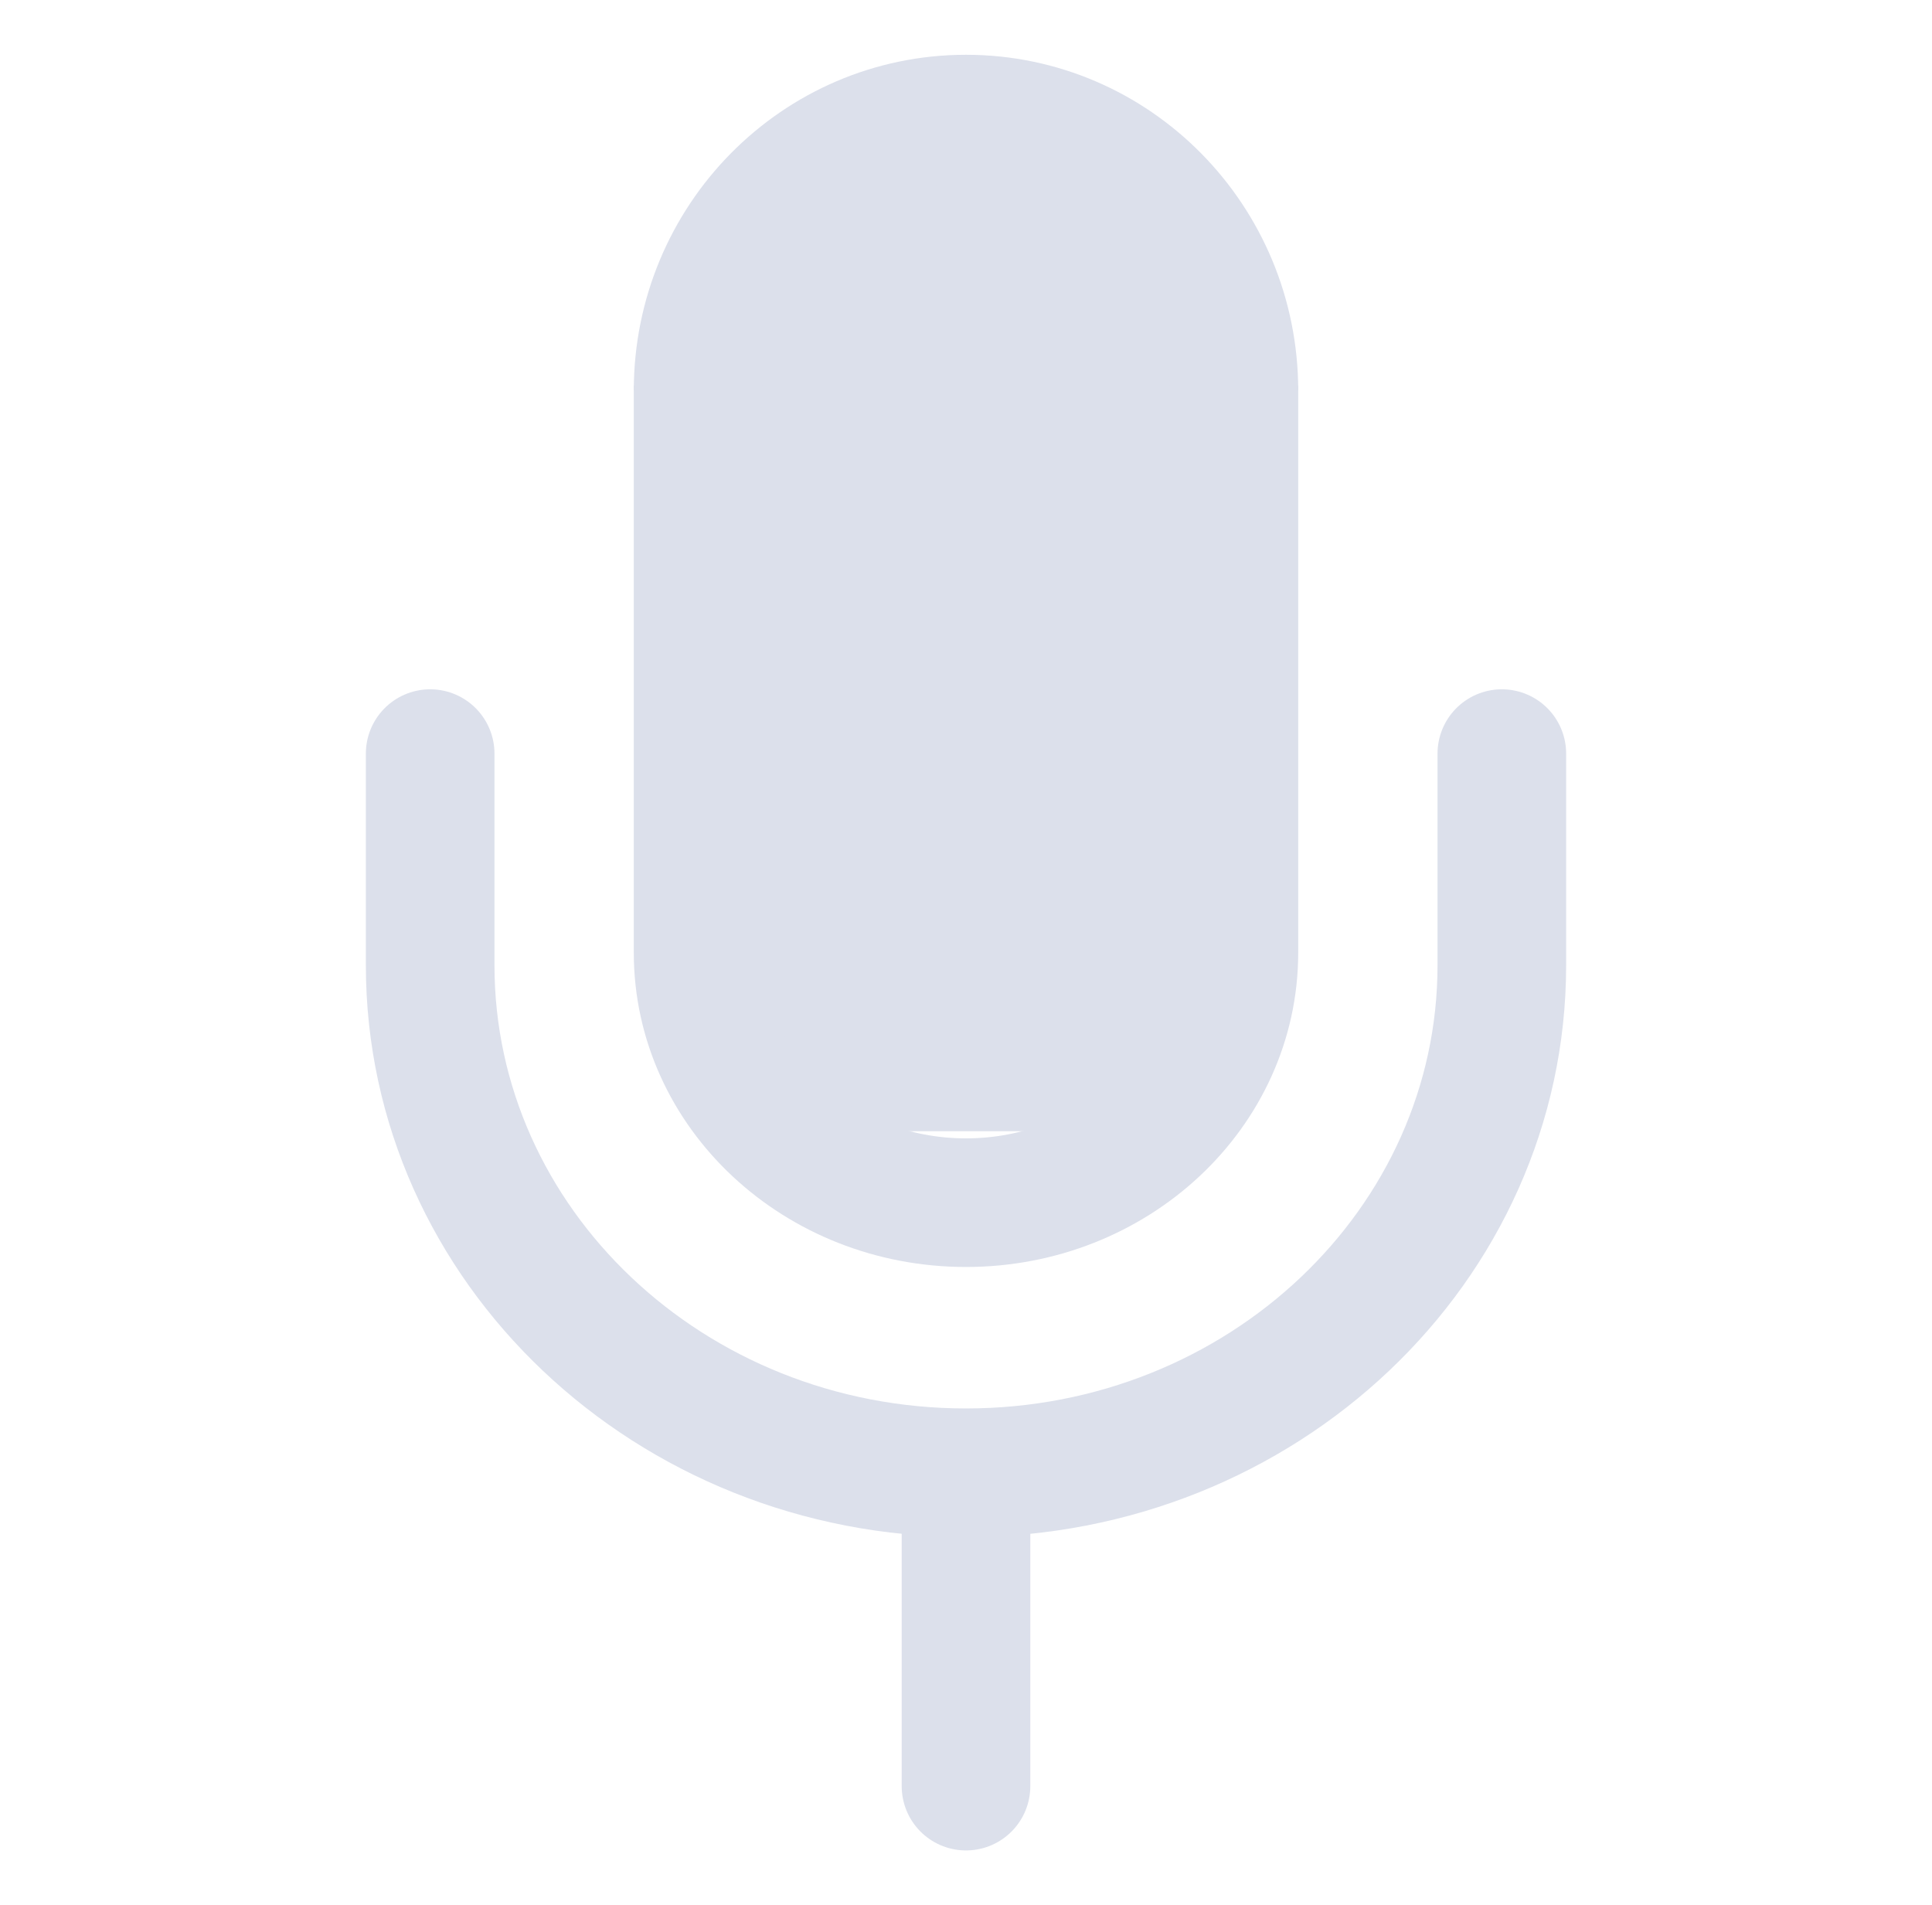 <svg width="72" height="71" viewBox="0 0 72 71" fill="none" xmlns="http://www.w3.org/2000/svg">
<mask id="mask0_6832_3904" style="mask-type:alpha" maskUnits="userSpaceOnUse" x="0" y="0" width="72" height="71">
<rect x="0.5" width="71" height="71" fill="#F9F9F9"/>
</mask>
<g mask="url(#mask0_6832_3904)">
<path d="M36 66.562L36 55.469" stroke="#DCE0EB" stroke-width="4.793" stroke-linecap="round"/>
<rect x="27.125" y="6.656" width="17.75" height="35.5" fill="#DCE0EB"/>
<path d="M45.984 14.555C45.984 8.967 41.514 4.438 36 4.438C30.486 4.438 26.016 8.967 26.016 14.555" stroke="#DCE0EB" stroke-width="4.793"/>
<path d="M45.984 14.363L45.984 35.5C45.984 40.646 41.514 44.819 36 44.819C30.486 44.819 26.016 40.646 26.016 35.5L26.016 14.363" stroke="#DCE0EB" stroke-width="4.793"/>
<path d="M55.969 28.084V35.966C55.969 46.414 47.028 54.884 36 54.884C24.972 54.884 16.031 46.414 16.031 35.966V28.084" stroke="#DCE0EB" stroke-width="4.793" stroke-linecap="round"/>
</g>
</svg>
